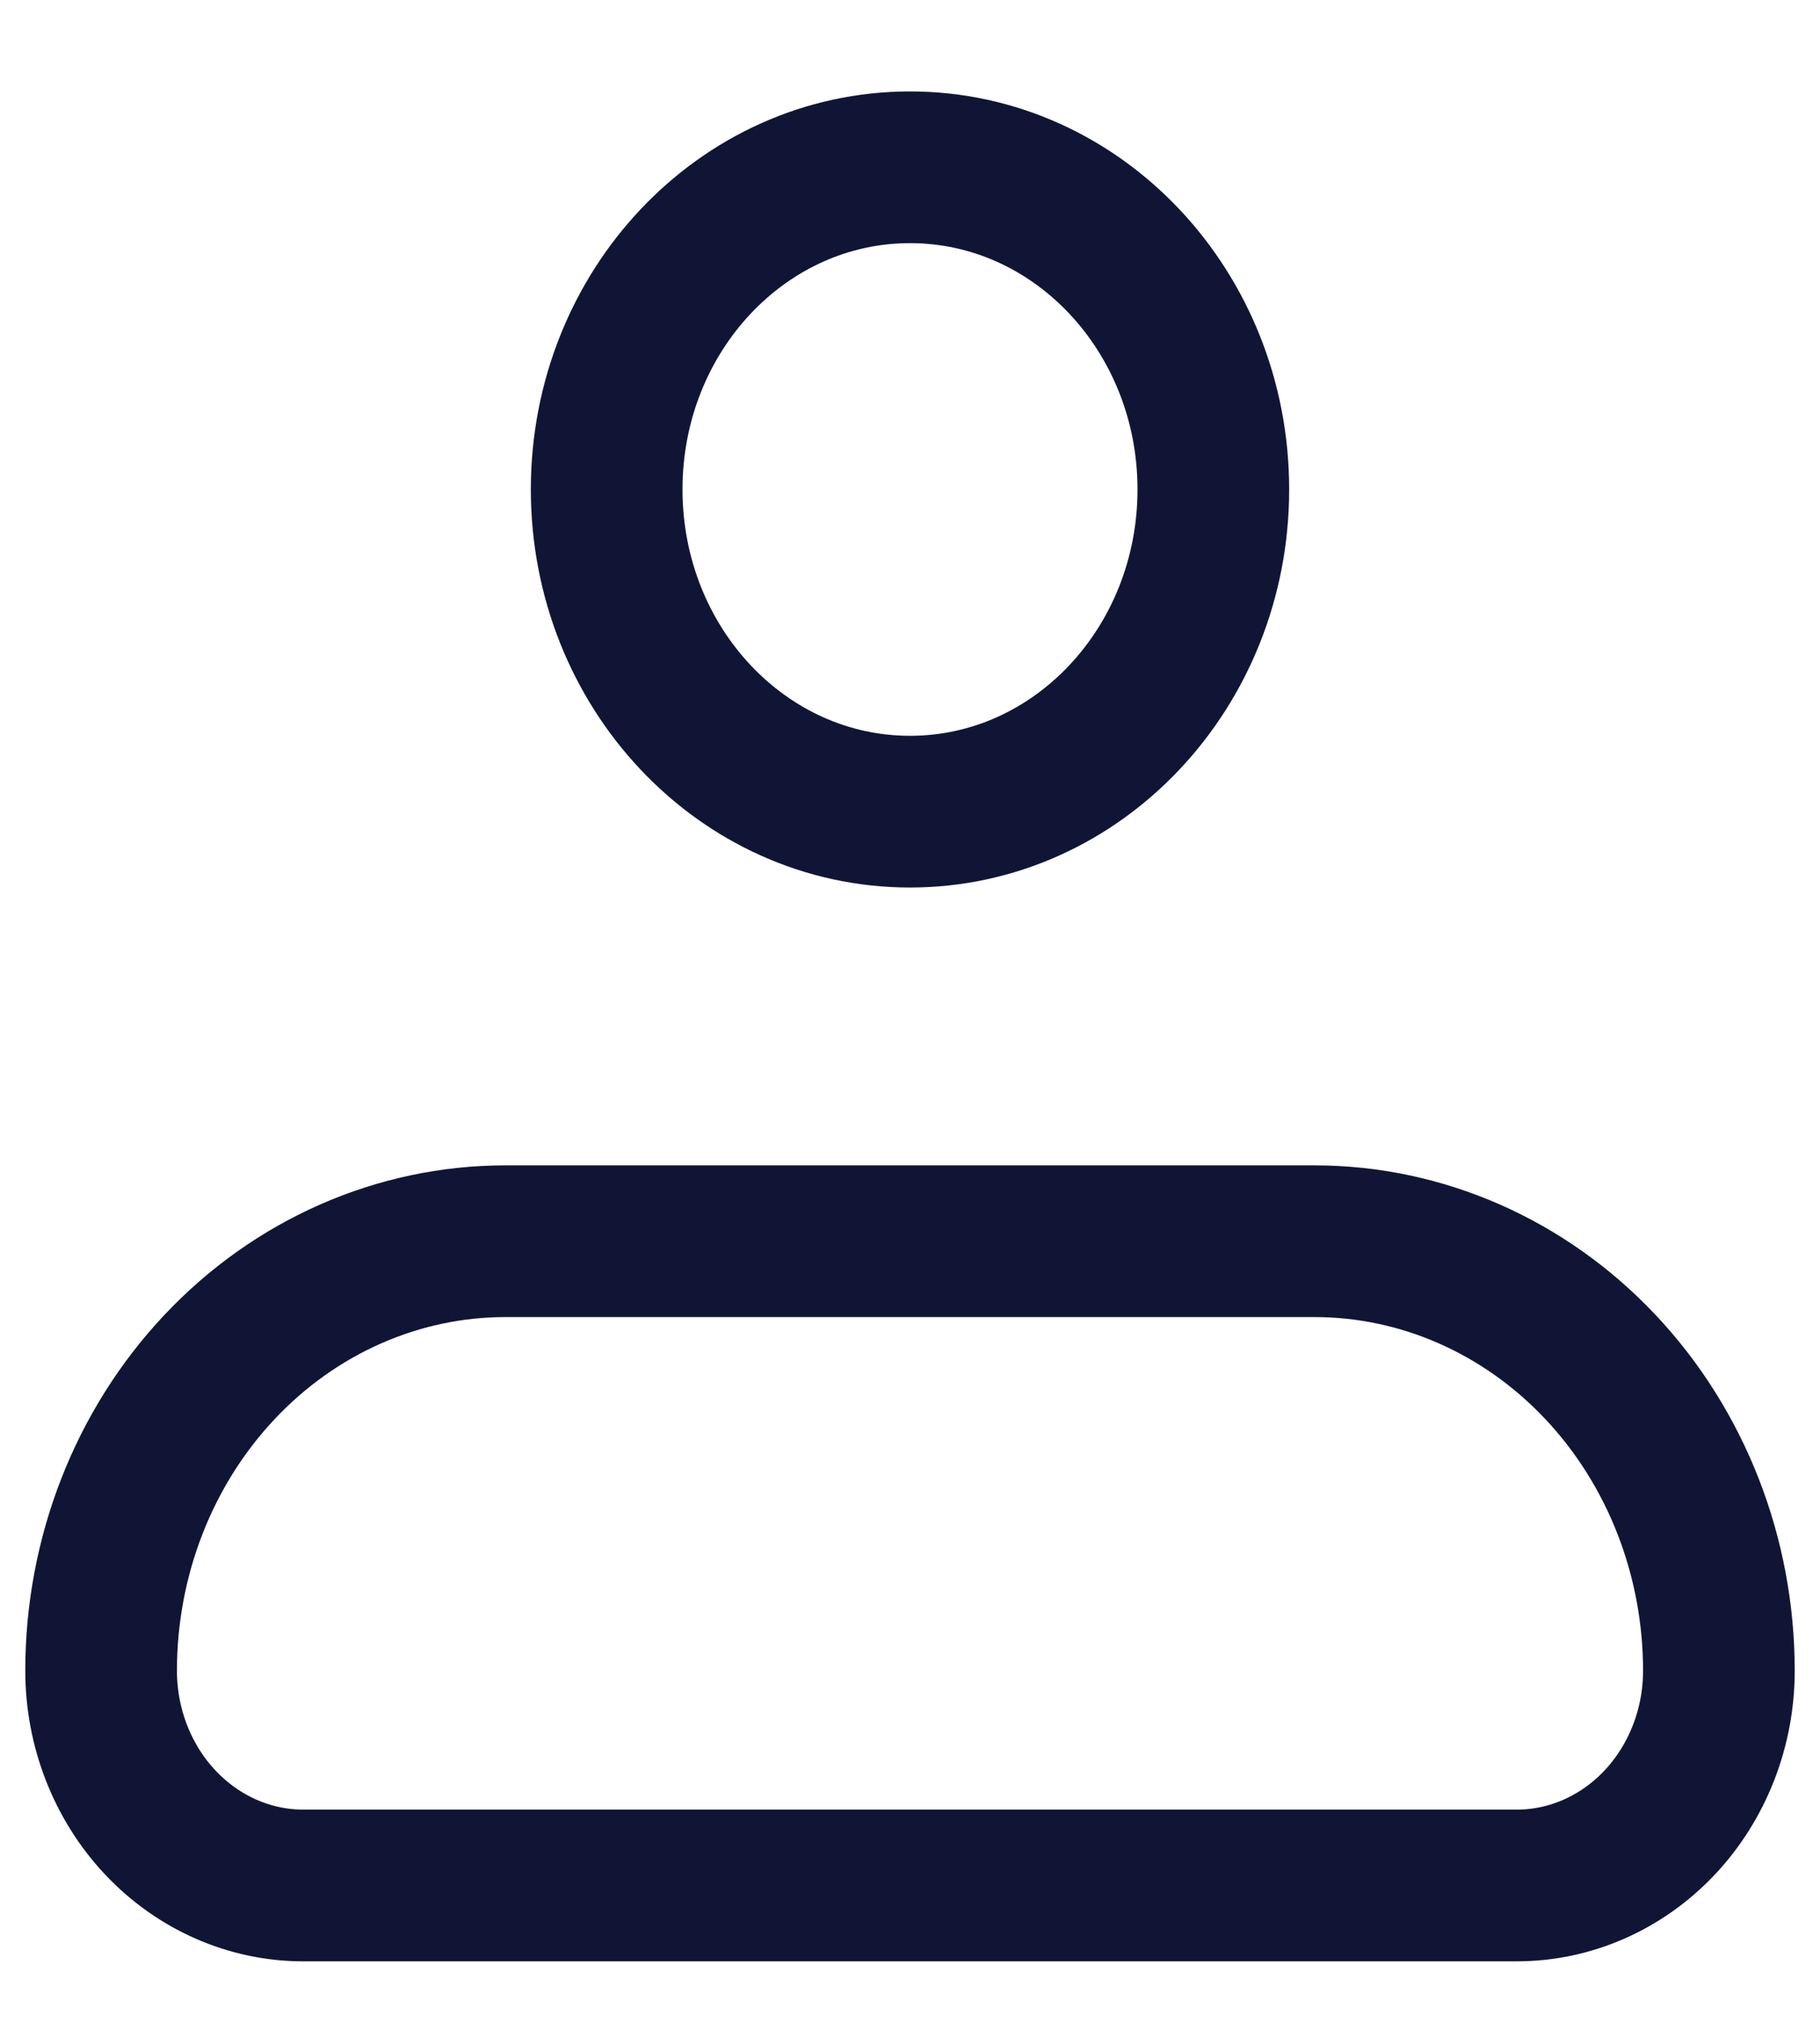 <svg width="18" height="20" viewBox="0 0 18 20" fill="none" xmlns="http://www.w3.org/2000/svg">
<path d="M1 16.518C1 15.392 1.421 14.312 2.172 13.515C2.922 12.719 3.939 12.272 5 12.272H13C14.061 12.272 15.078 12.719 15.828 13.515C16.579 14.312 17 15.392 17 16.518C17 17.082 16.789 17.622 16.414 18.02C16.039 18.418 15.53 18.642 15 18.642H3C2.47 18.642 1.961 18.418 1.586 18.02C1.211 17.622 1 17.082 1 16.518Z" stroke="#111535" stroke-width="1.5" stroke-linejoin="round"/>
<path d="M9 8.025C10.657 8.025 12 6.599 12 4.839C12 3.08 10.657 1.654 9 1.654C7.343 1.654 6 3.08 6 4.839C6 6.599 7.343 8.025 9 8.025Z" stroke="#111535" stroke-width="1.5"/>
</svg>
